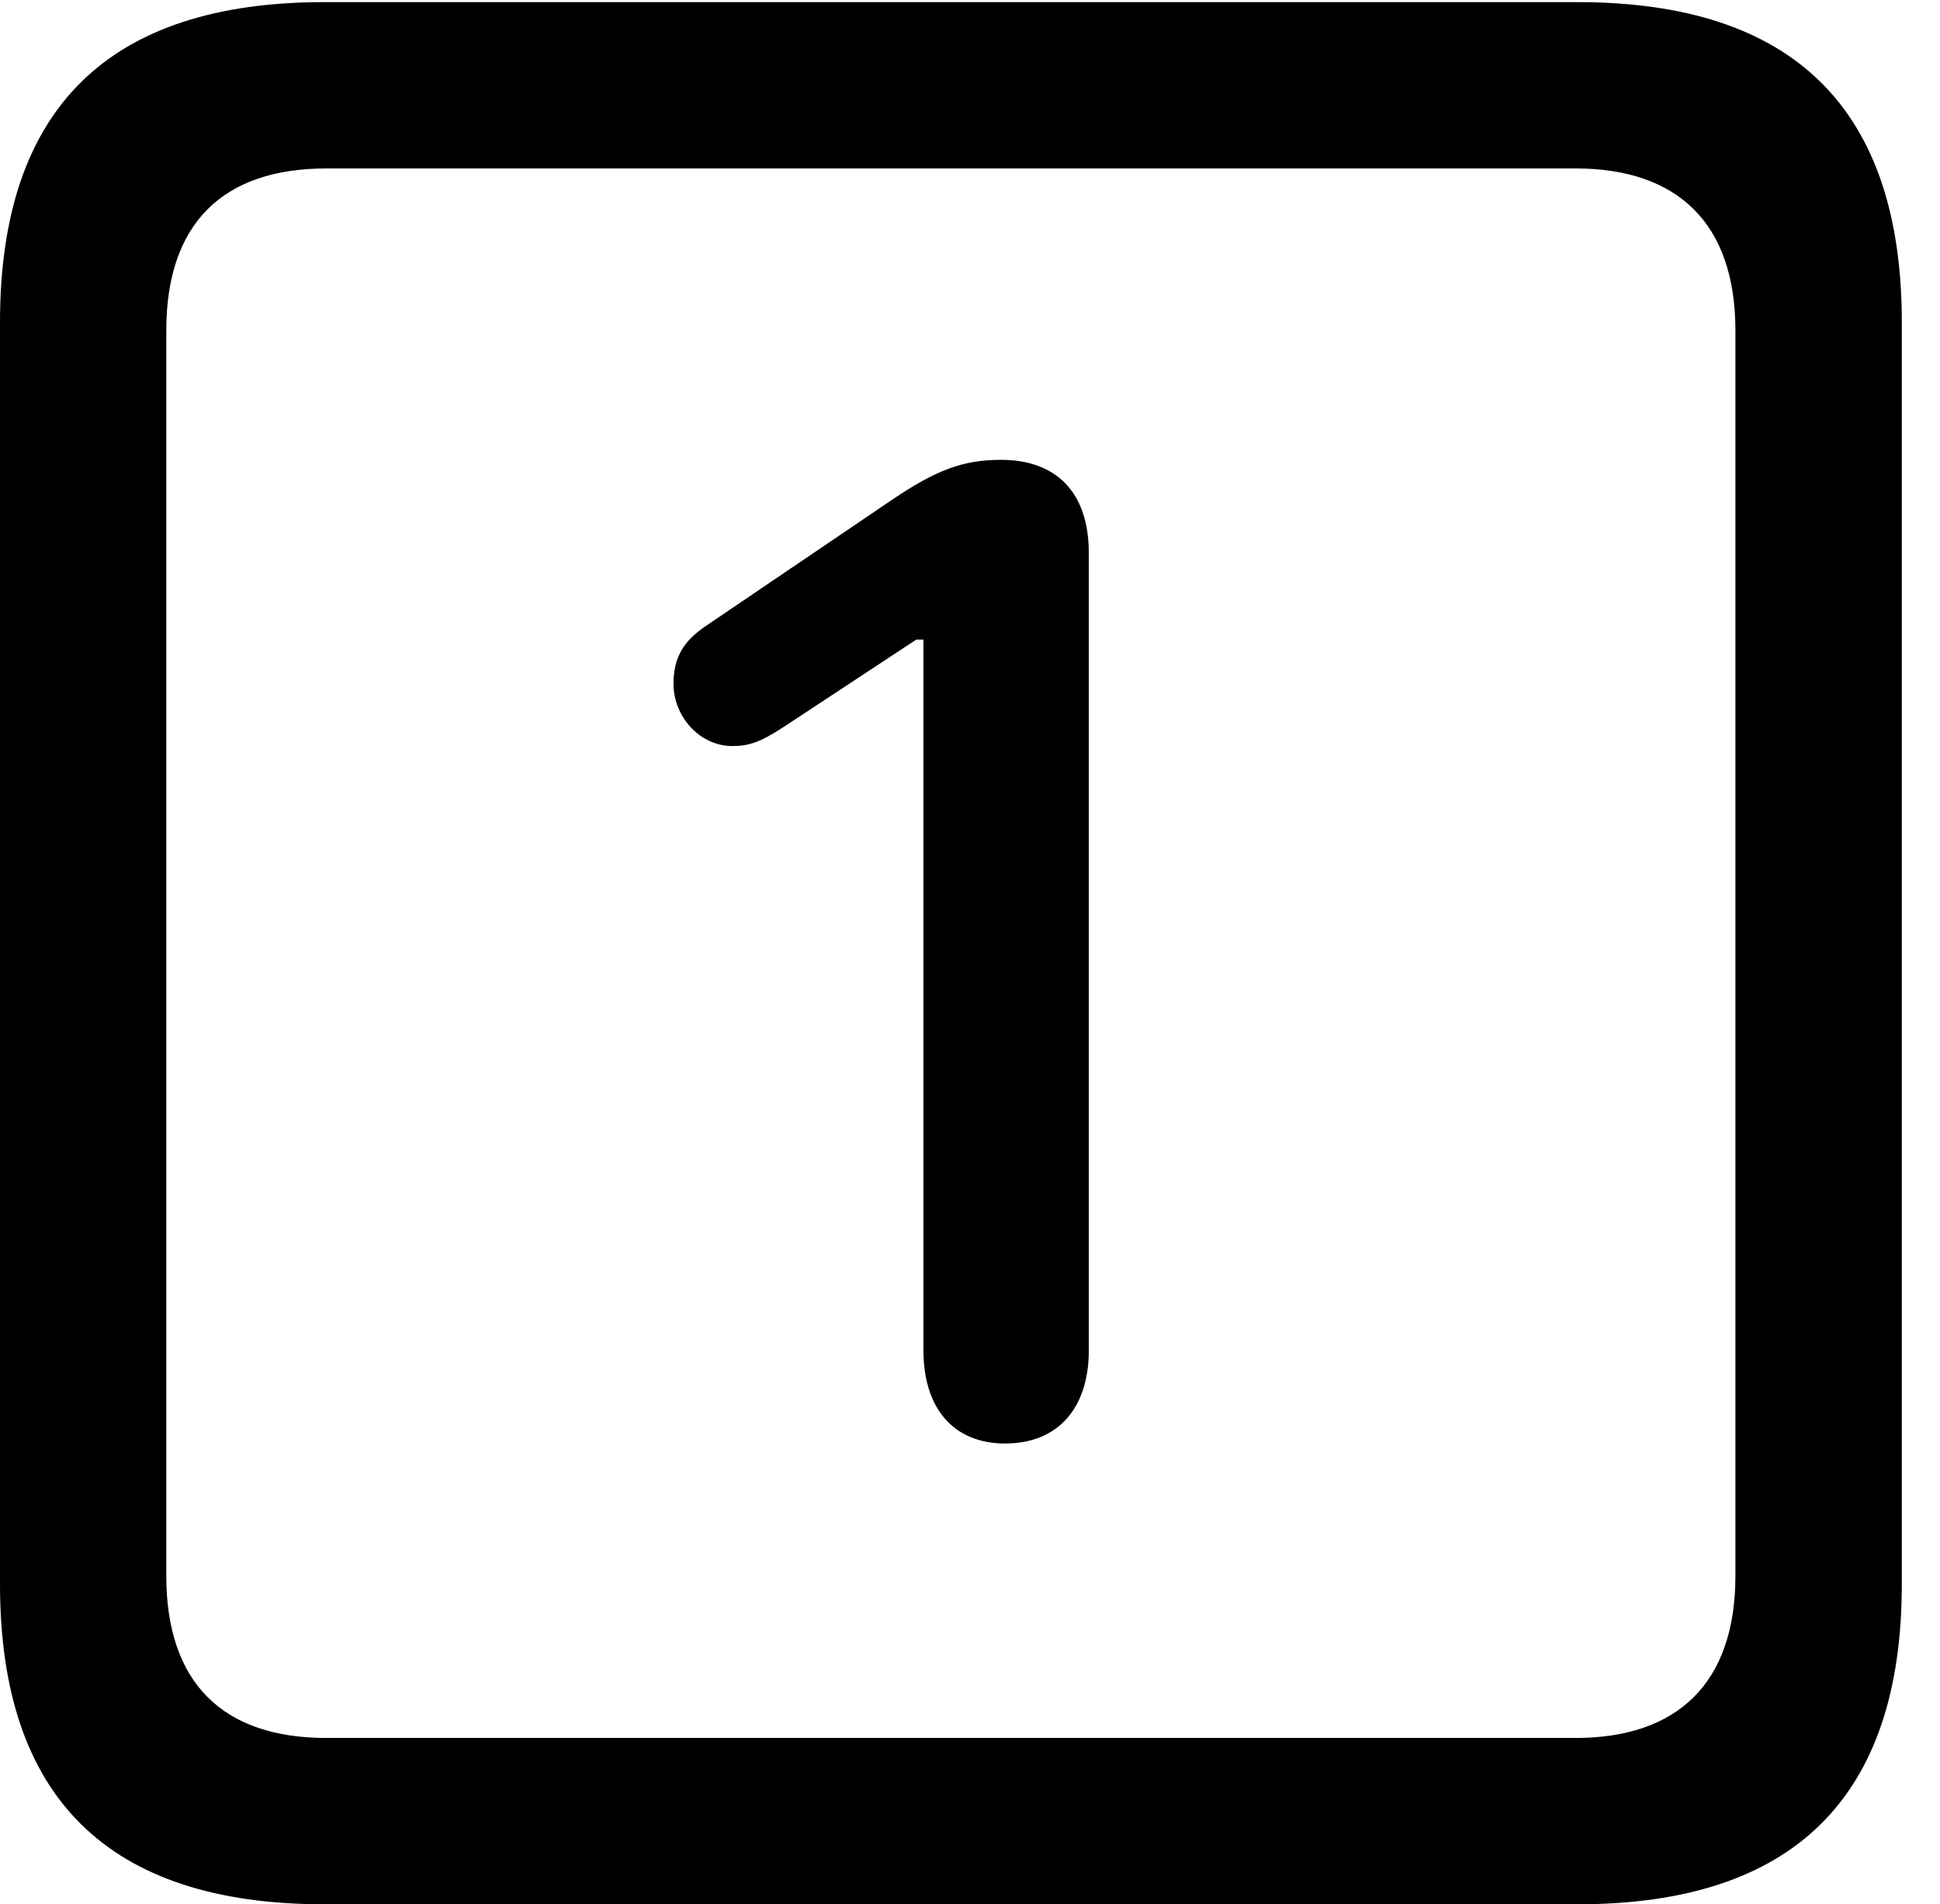 <svg version="1.1" xmlns="http://www.w3.org/2000/svg" xmlns:xlink="http://www.w3.org/1999/xlink" width="18.34" height="17.998" viewBox="0 0 18.34 17.998">
 <g>
  <rect height="17.998" opacity="0" width="18.34" x="0" y="0"/>
  <path d="M3.066 17.998L14.912 17.998C16.963 17.998 17.979 16.982 17.979 14.971L17.979 3.047C17.979 1.035 16.963 0.02 14.912 0.02L3.066 0.02C1.025 0.02 0 1.025 0 3.047L0 14.971C0 16.992 1.025 17.998 3.066 17.998ZM3.086 16.426C2.109 16.426 1.572 15.908 1.572 14.893L1.572 3.125C1.572 2.109 2.109 1.592 3.086 1.592L14.893 1.592C15.859 1.592 16.406 2.109 16.406 3.125L16.406 14.893C16.406 15.908 15.859 16.426 14.893 16.426Z" fill="currentColor"/>
  <path d="M9.502 13.643C10 13.643 10.293 13.31 10.293 12.764L10.293 5.225C10.293 4.658 9.99 4.346 9.463 4.346C9.102 4.346 8.848 4.443 8.428 4.727L6.67 5.918C6.455 6.064 6.367 6.221 6.367 6.465C6.367 6.768 6.611 7.051 6.924 7.051C7.07 7.051 7.178 7.021 7.402 6.875L8.662 6.045L8.73 6.045L8.73 12.764C8.73 13.31 9.014 13.643 9.502 13.643Z" fill="currentColor"/>
 </g>
</svg>
